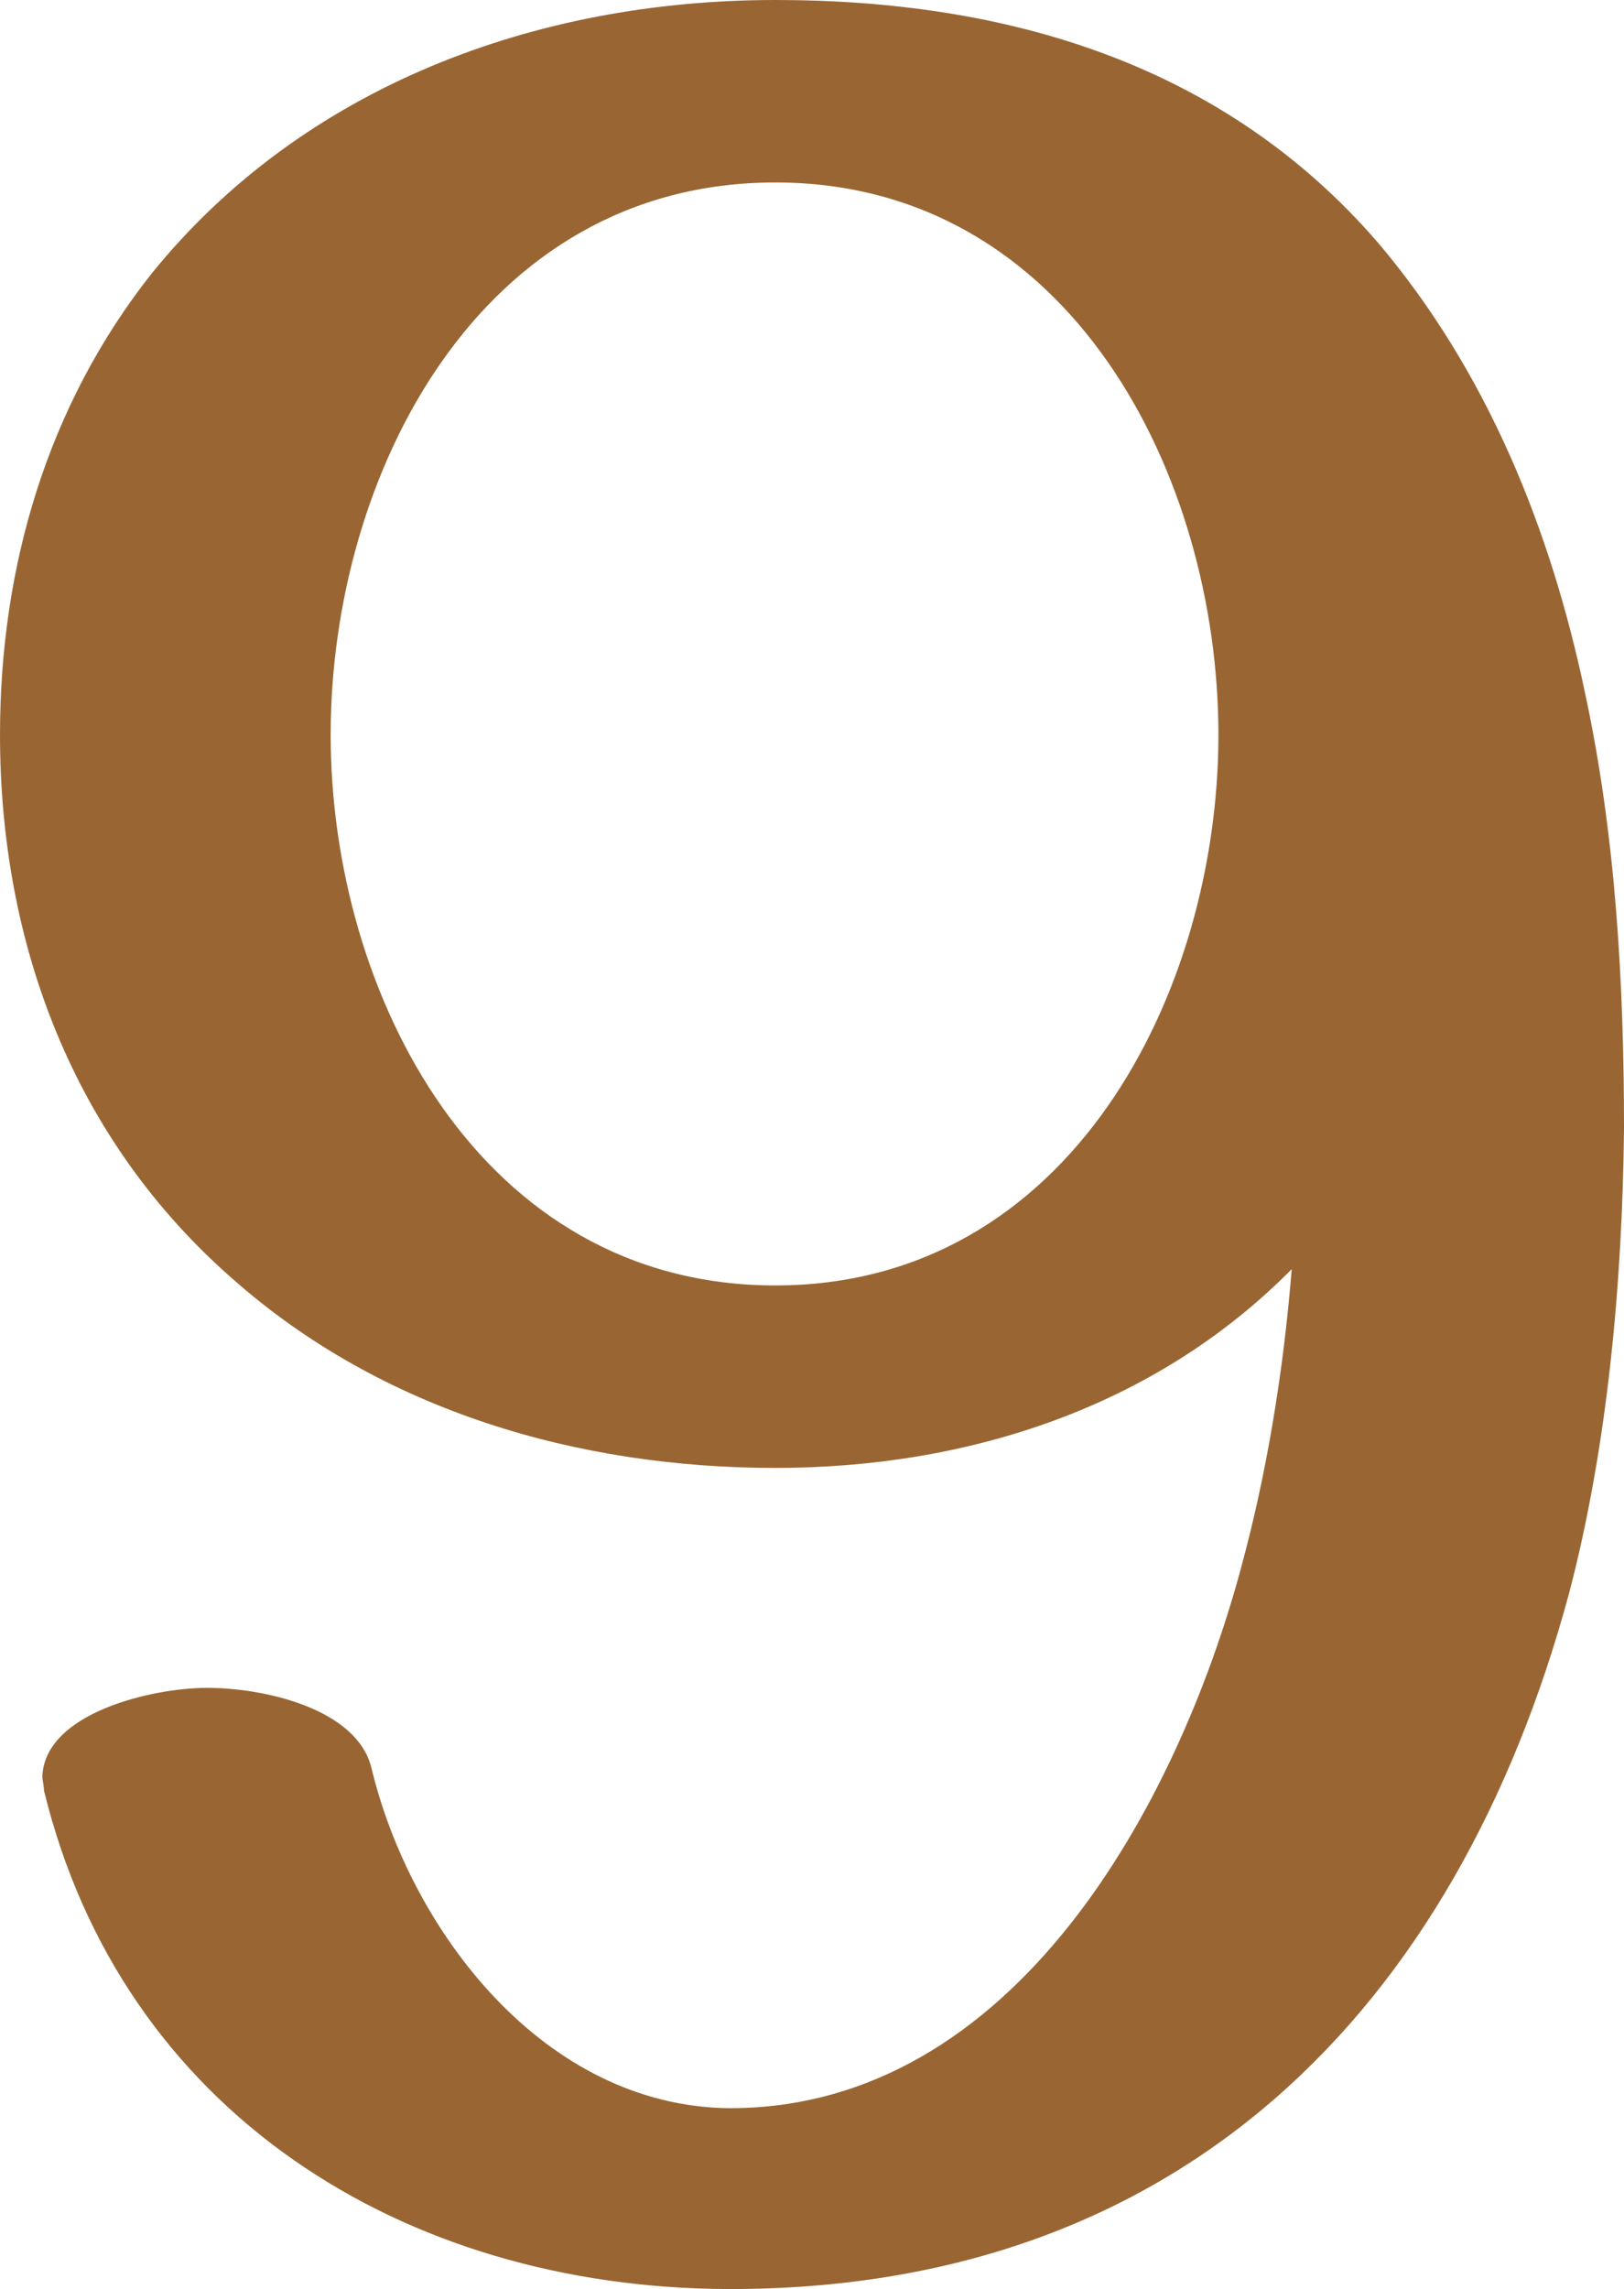 <?xml version="1.0" encoding="UTF-8"?>
<!DOCTYPE svg PUBLIC "-//W3C//DTD SVG 1.1//EN" "http://www.w3.org/Graphics/SVG/1.1/DTD/svg11.dtd">
<!-- Creator: CorelDRAW X8 -->
<svg xmlns="http://www.w3.org/2000/svg" xml:space="preserve" width="997px" height="1405px" version="1.1" style="shape-rendering:geometricPrecision; text-rendering:geometricPrecision; image-rendering:optimizeQuality; fill-rule:evenodd; clip-rule:evenodd"
viewBox="0 0 997 1405"
 xmlns:xlink="http://www.w3.org/1999/xlink">
 <defs>
  <style type="text/css">
   <![CDATA[
    .fil0 {fill:#996633;fill-rule:nonzero}
   ]]>
  </style>
 </defs>
 <g id="Layer_x0020_1">
  <path class="fil0" d="M963 979c-69,254 -238,427 -517,426 -199,-1 -371,-109 -419,-306 0,-3 -1,-6 -1,-9 2,-39 68,-54 101,-54 36,0 92,13 101,49 24,100 106,208 220,209 175,0 275,-187 314,-332 16,-59 26,-121 31,-183 -84,85 -199,122 -317,122 -121,0 -241,-35 -332,-115 -99,-86 -144,-207 -144,-335 0,-103 29,-202 93,-283 93,-115 236,-168 383,-168 142,0 275,39 370,149 67,79 106,176 127,276 19,88 24,179 24,268 -1,94 -10,195 -34,286zm-760 -528c0,158 91,338 273,338 181,0 272,-180 272,-338 0,-159 -91,-339 -272,-339 -182,0 -273,180 -273,339z"/>
 </g>
</svg>
